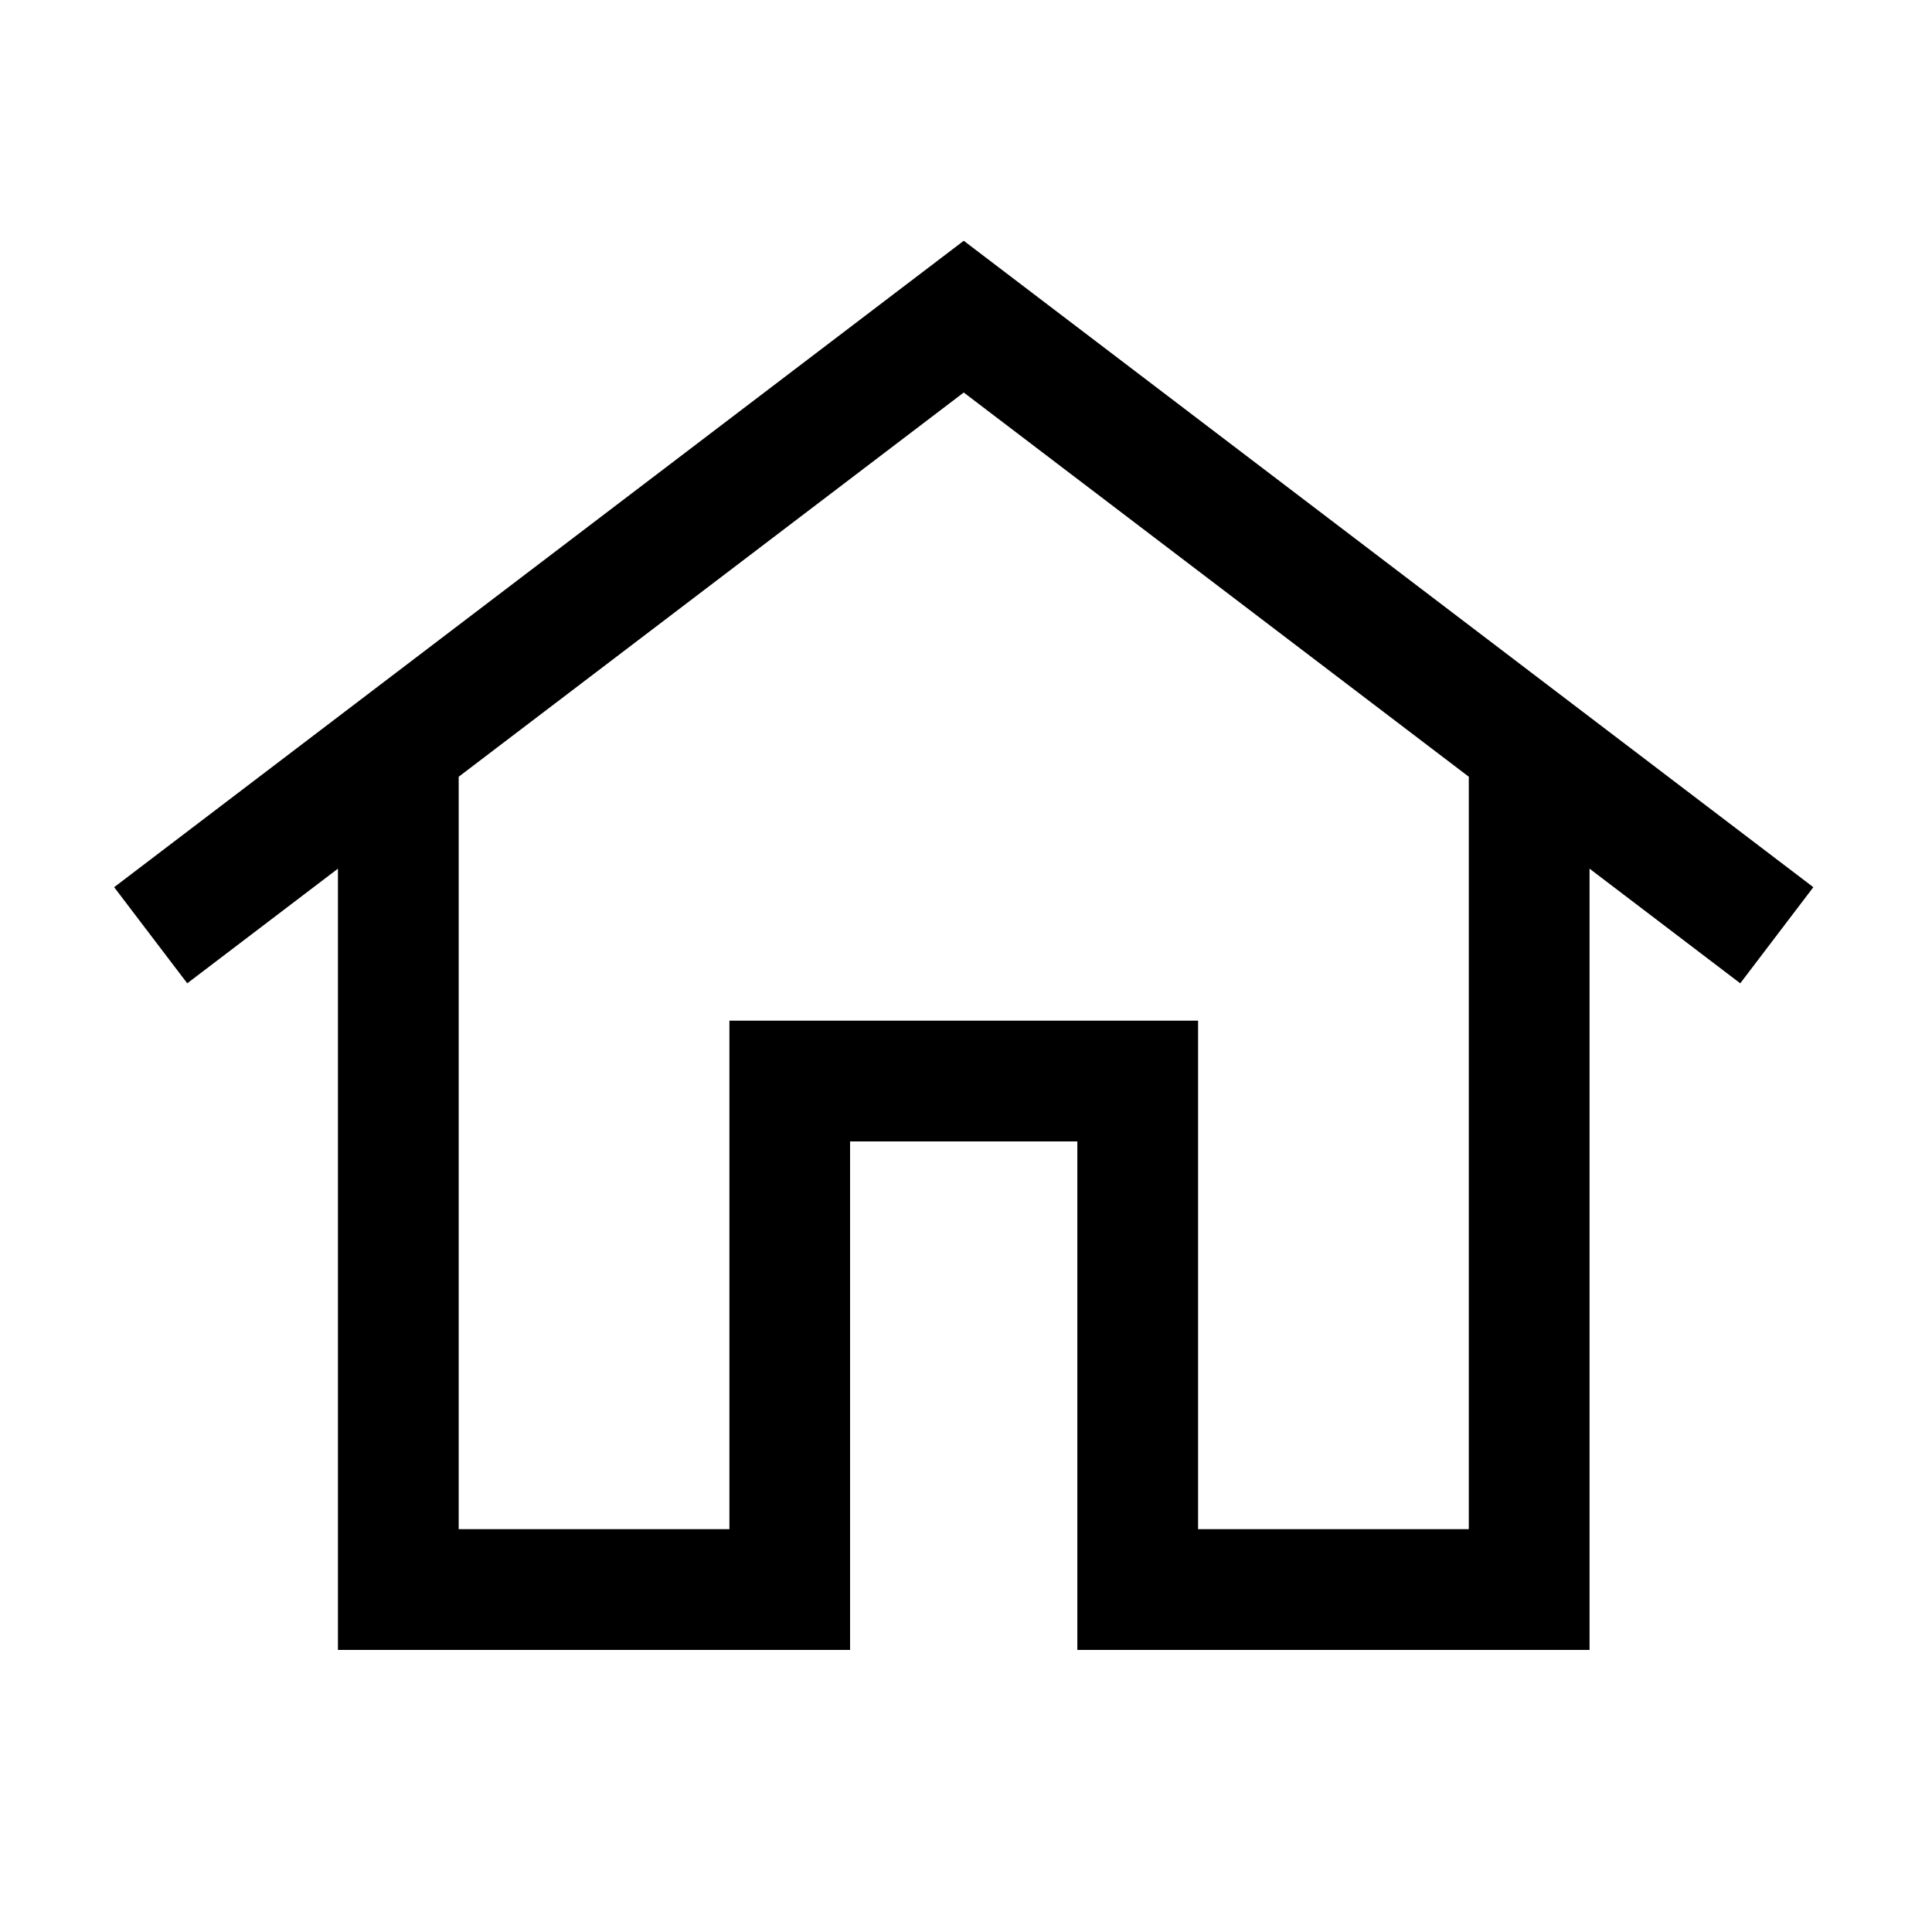 <svg width="24" height="24" viewBox="0 0 24 24" fill="none" xmlns="http://www.w3.org/2000/svg">
<path d="M22.526 11.021L11.972 2.991L1.418 11.021L2.326 12.215L4.198 10.791V20.496H10.56V14.179H13.383V20.496H19.746V10.791L21.618 12.215L22.526 11.021ZM18.246 9.649V18.996H14.883V12.679H9.061V18.996H5.698V9.649L11.972 4.876L18.246 9.649Z" fill="black"/>
</svg>
